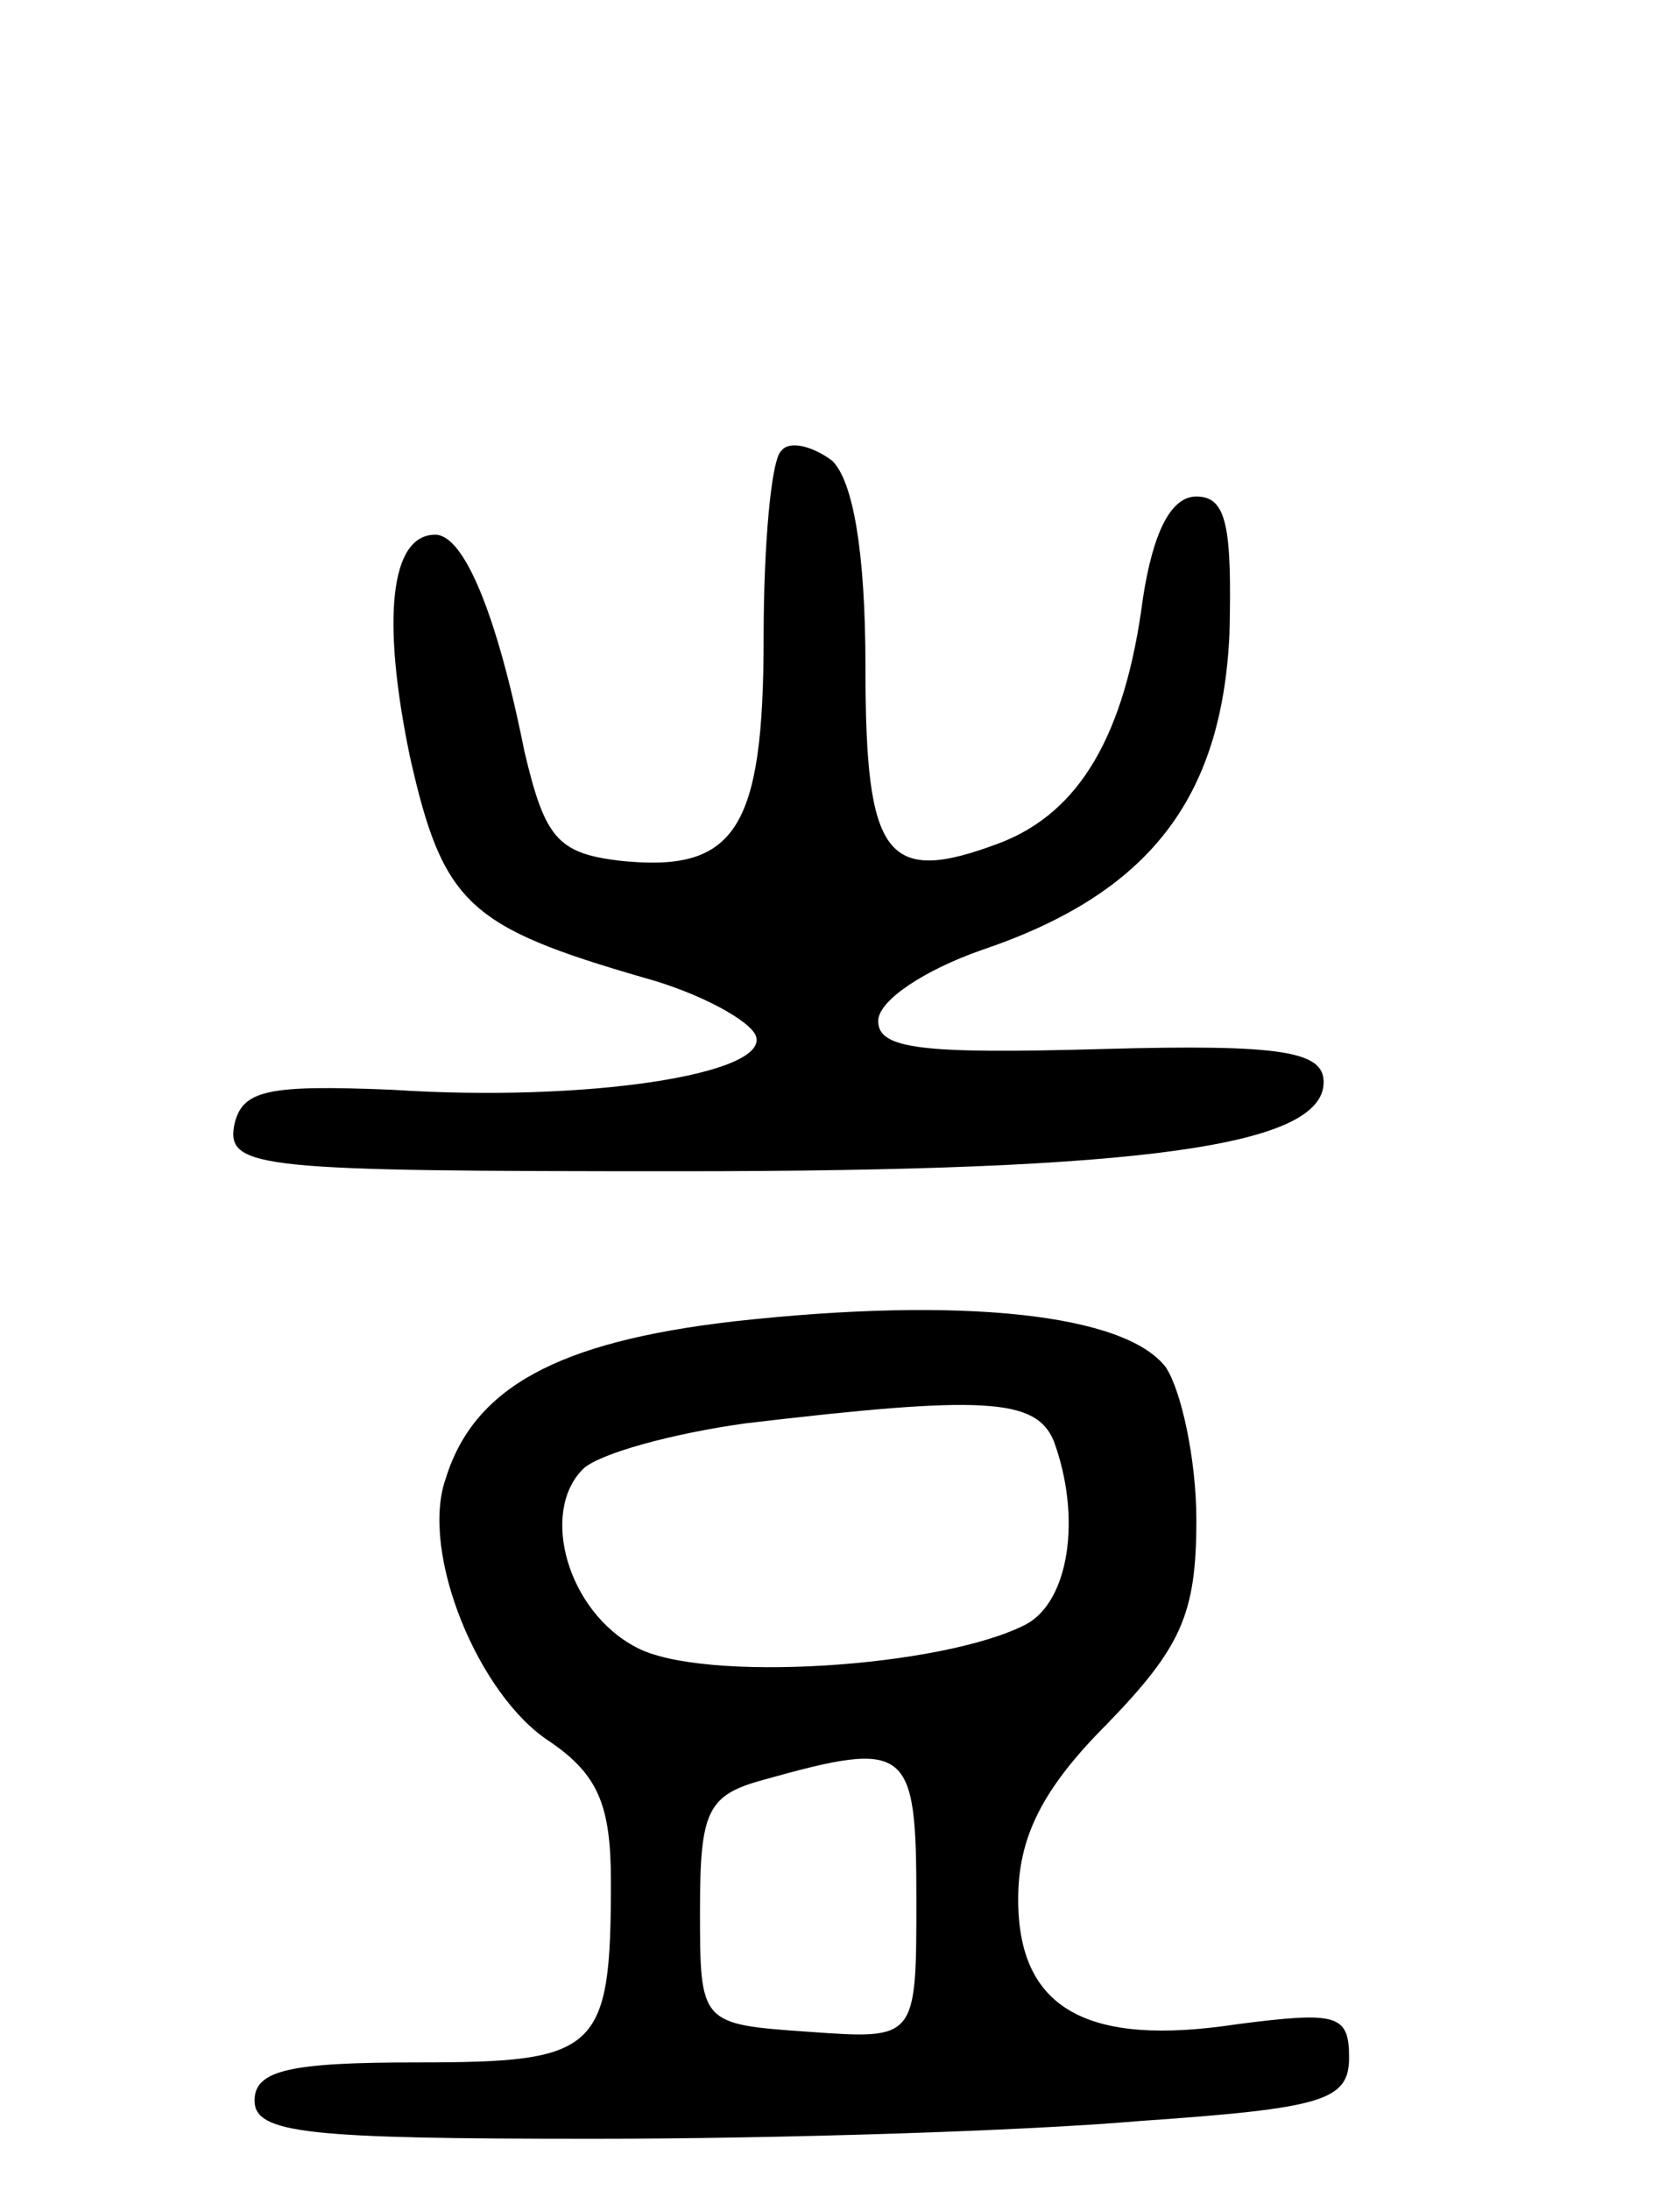 <svg version="1.0" xmlns="http://www.w3.org/2000/svg"
 width="66pt" height="86pt" viewBox="0 0 66 86"
 preserveAspectRatio="xMidYMid meet">
<g transform="translate(0,86) scale(0.1,-0.1)"
fill="#000000" stroke="none">
<path d="M307 683 c-4 -3 -7 -37 -7 -73 0 -76 -11 -93 -57 -88 -24 3 -29 9
-37 43 -11 55 -24 85 -35 85 -18 0 -21 -34 -10 -87 13 -58 23 -67 92 -87 22
-6 42 -17 44 -23 5 -15 -67 -26 -143 -21 -49 2 -59 0 -62 -14 -3 -17 10 -18
175 -18 183 0 253 10 253 35 0 12 -16 15 -87 13 -71 -2 -88 0 -88 11 0 8 18
20 41 28 65 22 94 59 97 124 1 42 -1 54 -13 54 -10 0 -17 -14 -21 -40 -7 -54
-25 -84 -56 -96 -45 -17 -53 -6 -53 69 0 46 -5 73 -13 81 -8 6 -17 8 -20 4z"/>
<path d="M288 341 c-69 -8 -102 -26 -113 -62 -10 -29 13 -85 41 -103 19 -13
24 -25 24 -55 0 -67 -5 -71 -76 -71 -50 0 -64 -3 -64 -15 0 -13 21 -15 133
-15 72 0 169 3 215 7 72 5 82 8 82 25 0 17 -5 18 -44 13 -59 -9 -86 6 -86 49
0 24 9 43 35 69 29 30 35 43 35 80 0 24 -6 51 -12 60 -16 21 -80 28 -170 18z
m126 -47 c11 -30 6 -63 -11 -72 -33 -17 -127 -23 -153 -9 -27 14 -38 53 -21
70 6 6 35 14 64 18 93 11 114 10 121 -7z m-54 -180 c0 -55 0 -55 -42 -52 -43
3 -43 3 -43 48 0 39 3 45 25 51 57 16 60 13 60 -47z"/>
</g>
</svg>

